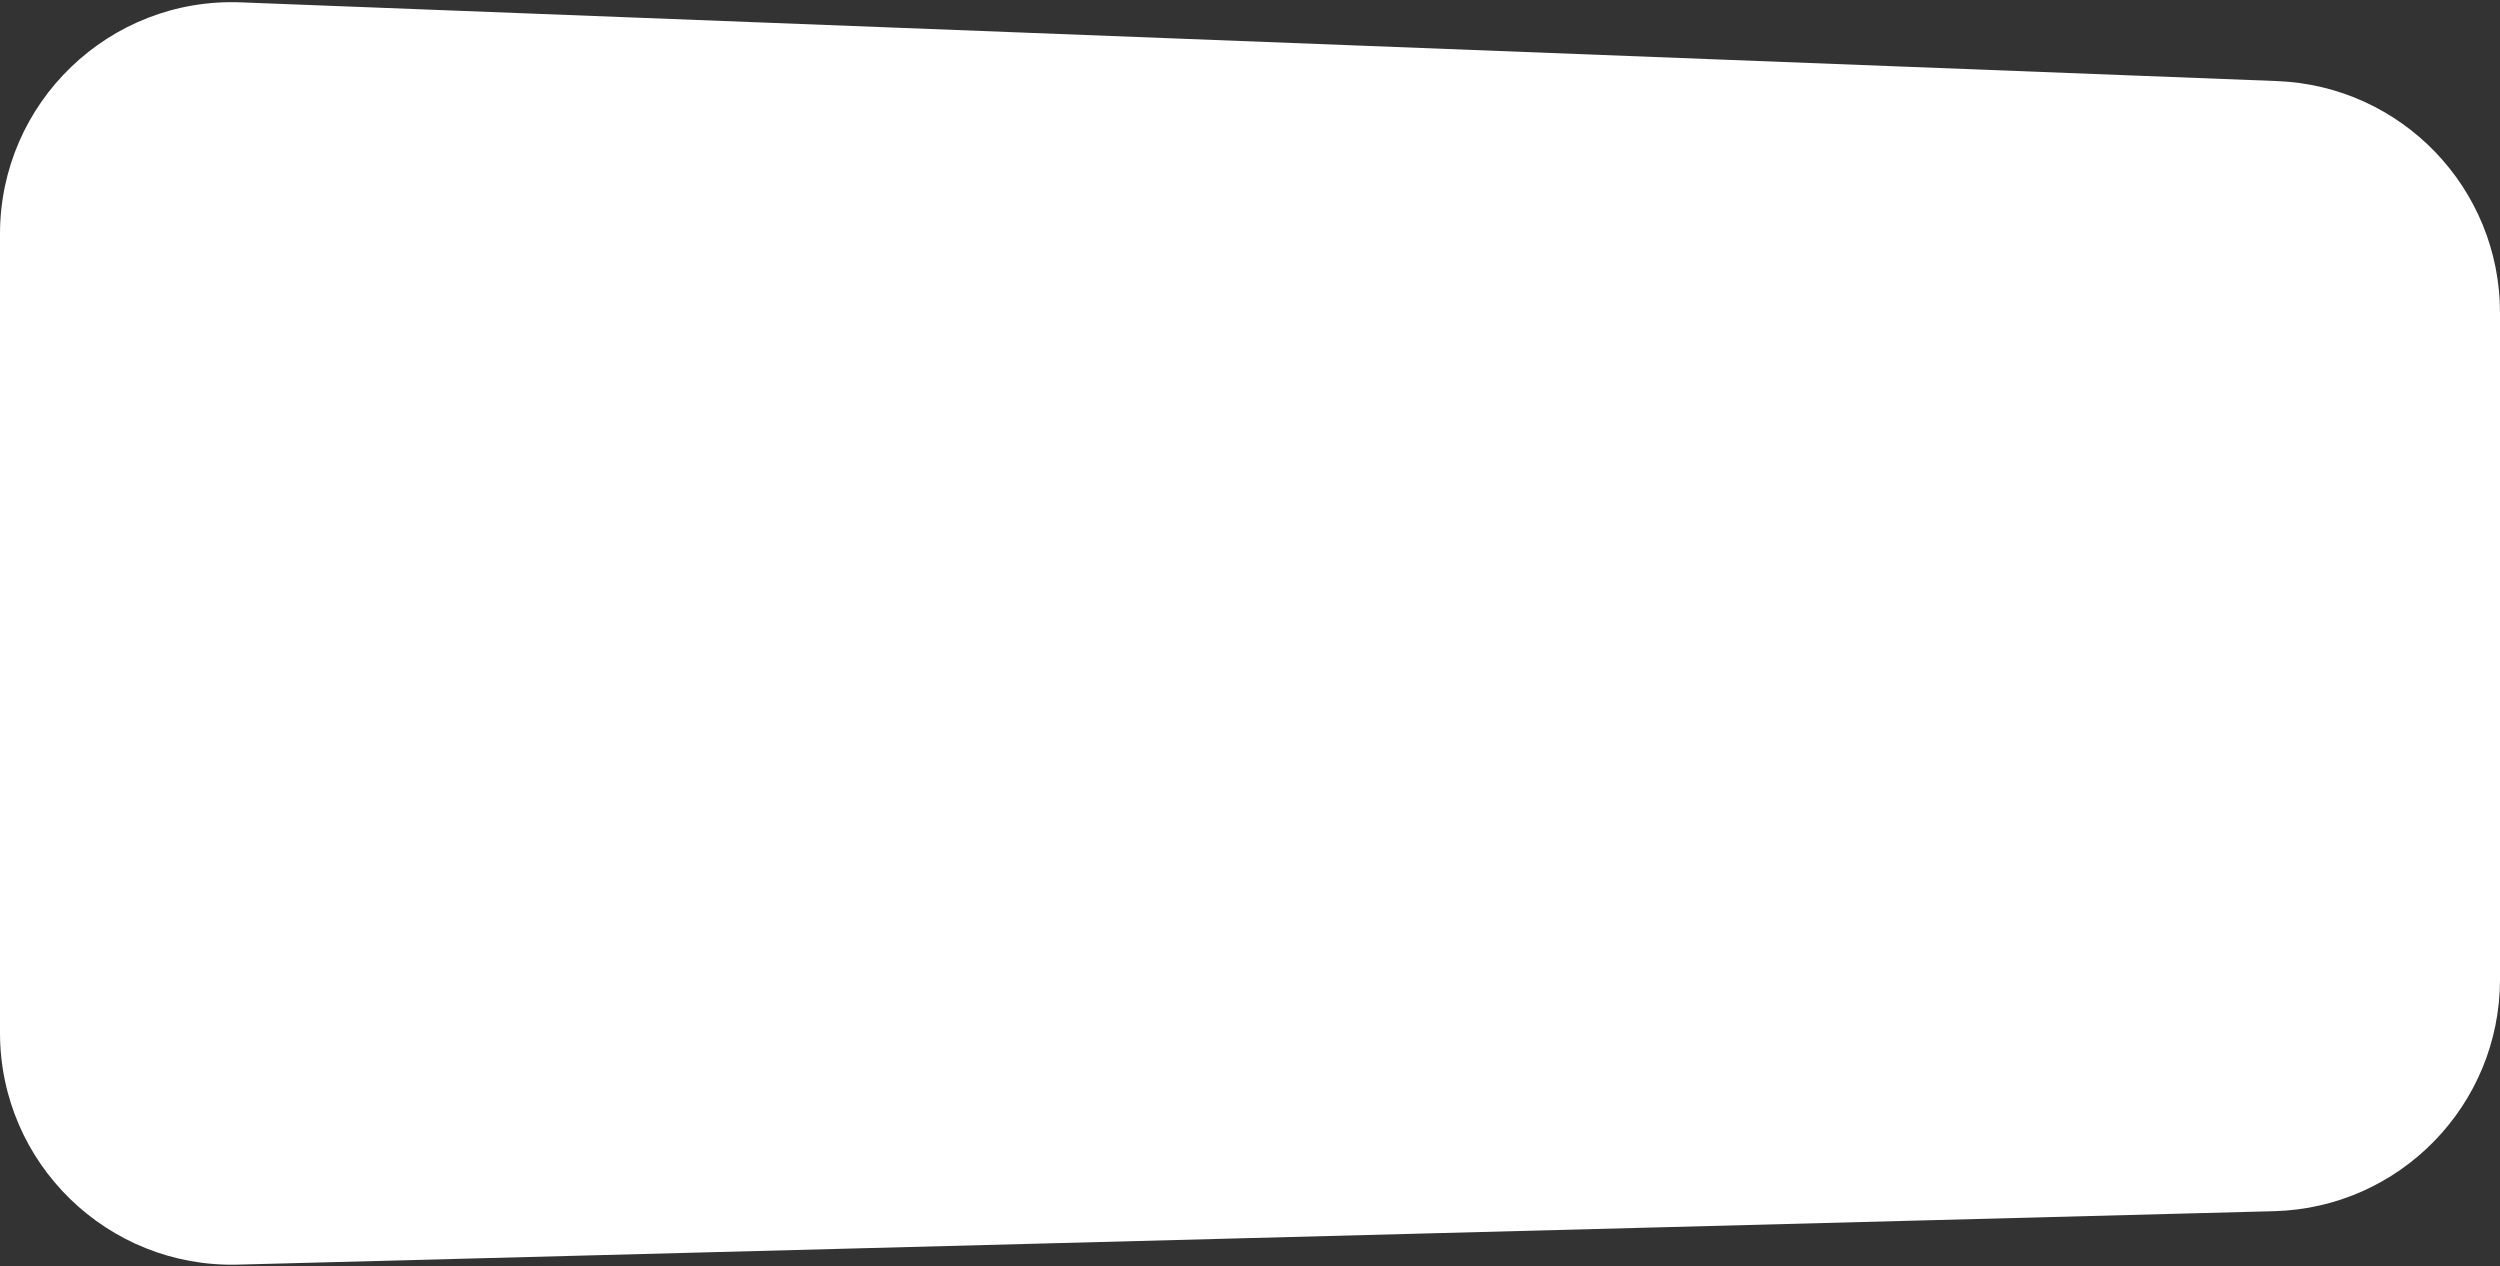 <svg width="1078" height="546" viewBox="0 0 1078 546" fill="none" xmlns="http://www.w3.org/2000/svg">
<rect x="0" y="0" width="1078" height="546" fill="#333333" stroke="none"/>
<path d="M0 100.941C0 44.197 47.162 -1.177 103.863 1.015L981.863 34.96C1035.55 37.035 1078 81.16 1078 134.885V422.294C1078 476.501 1034.81 520.837 980.624 522.26L102.624 545.306C46.387 546.782 0 501.597 0 445.341L0 100.941Z" fill="white"/>
</svg>
